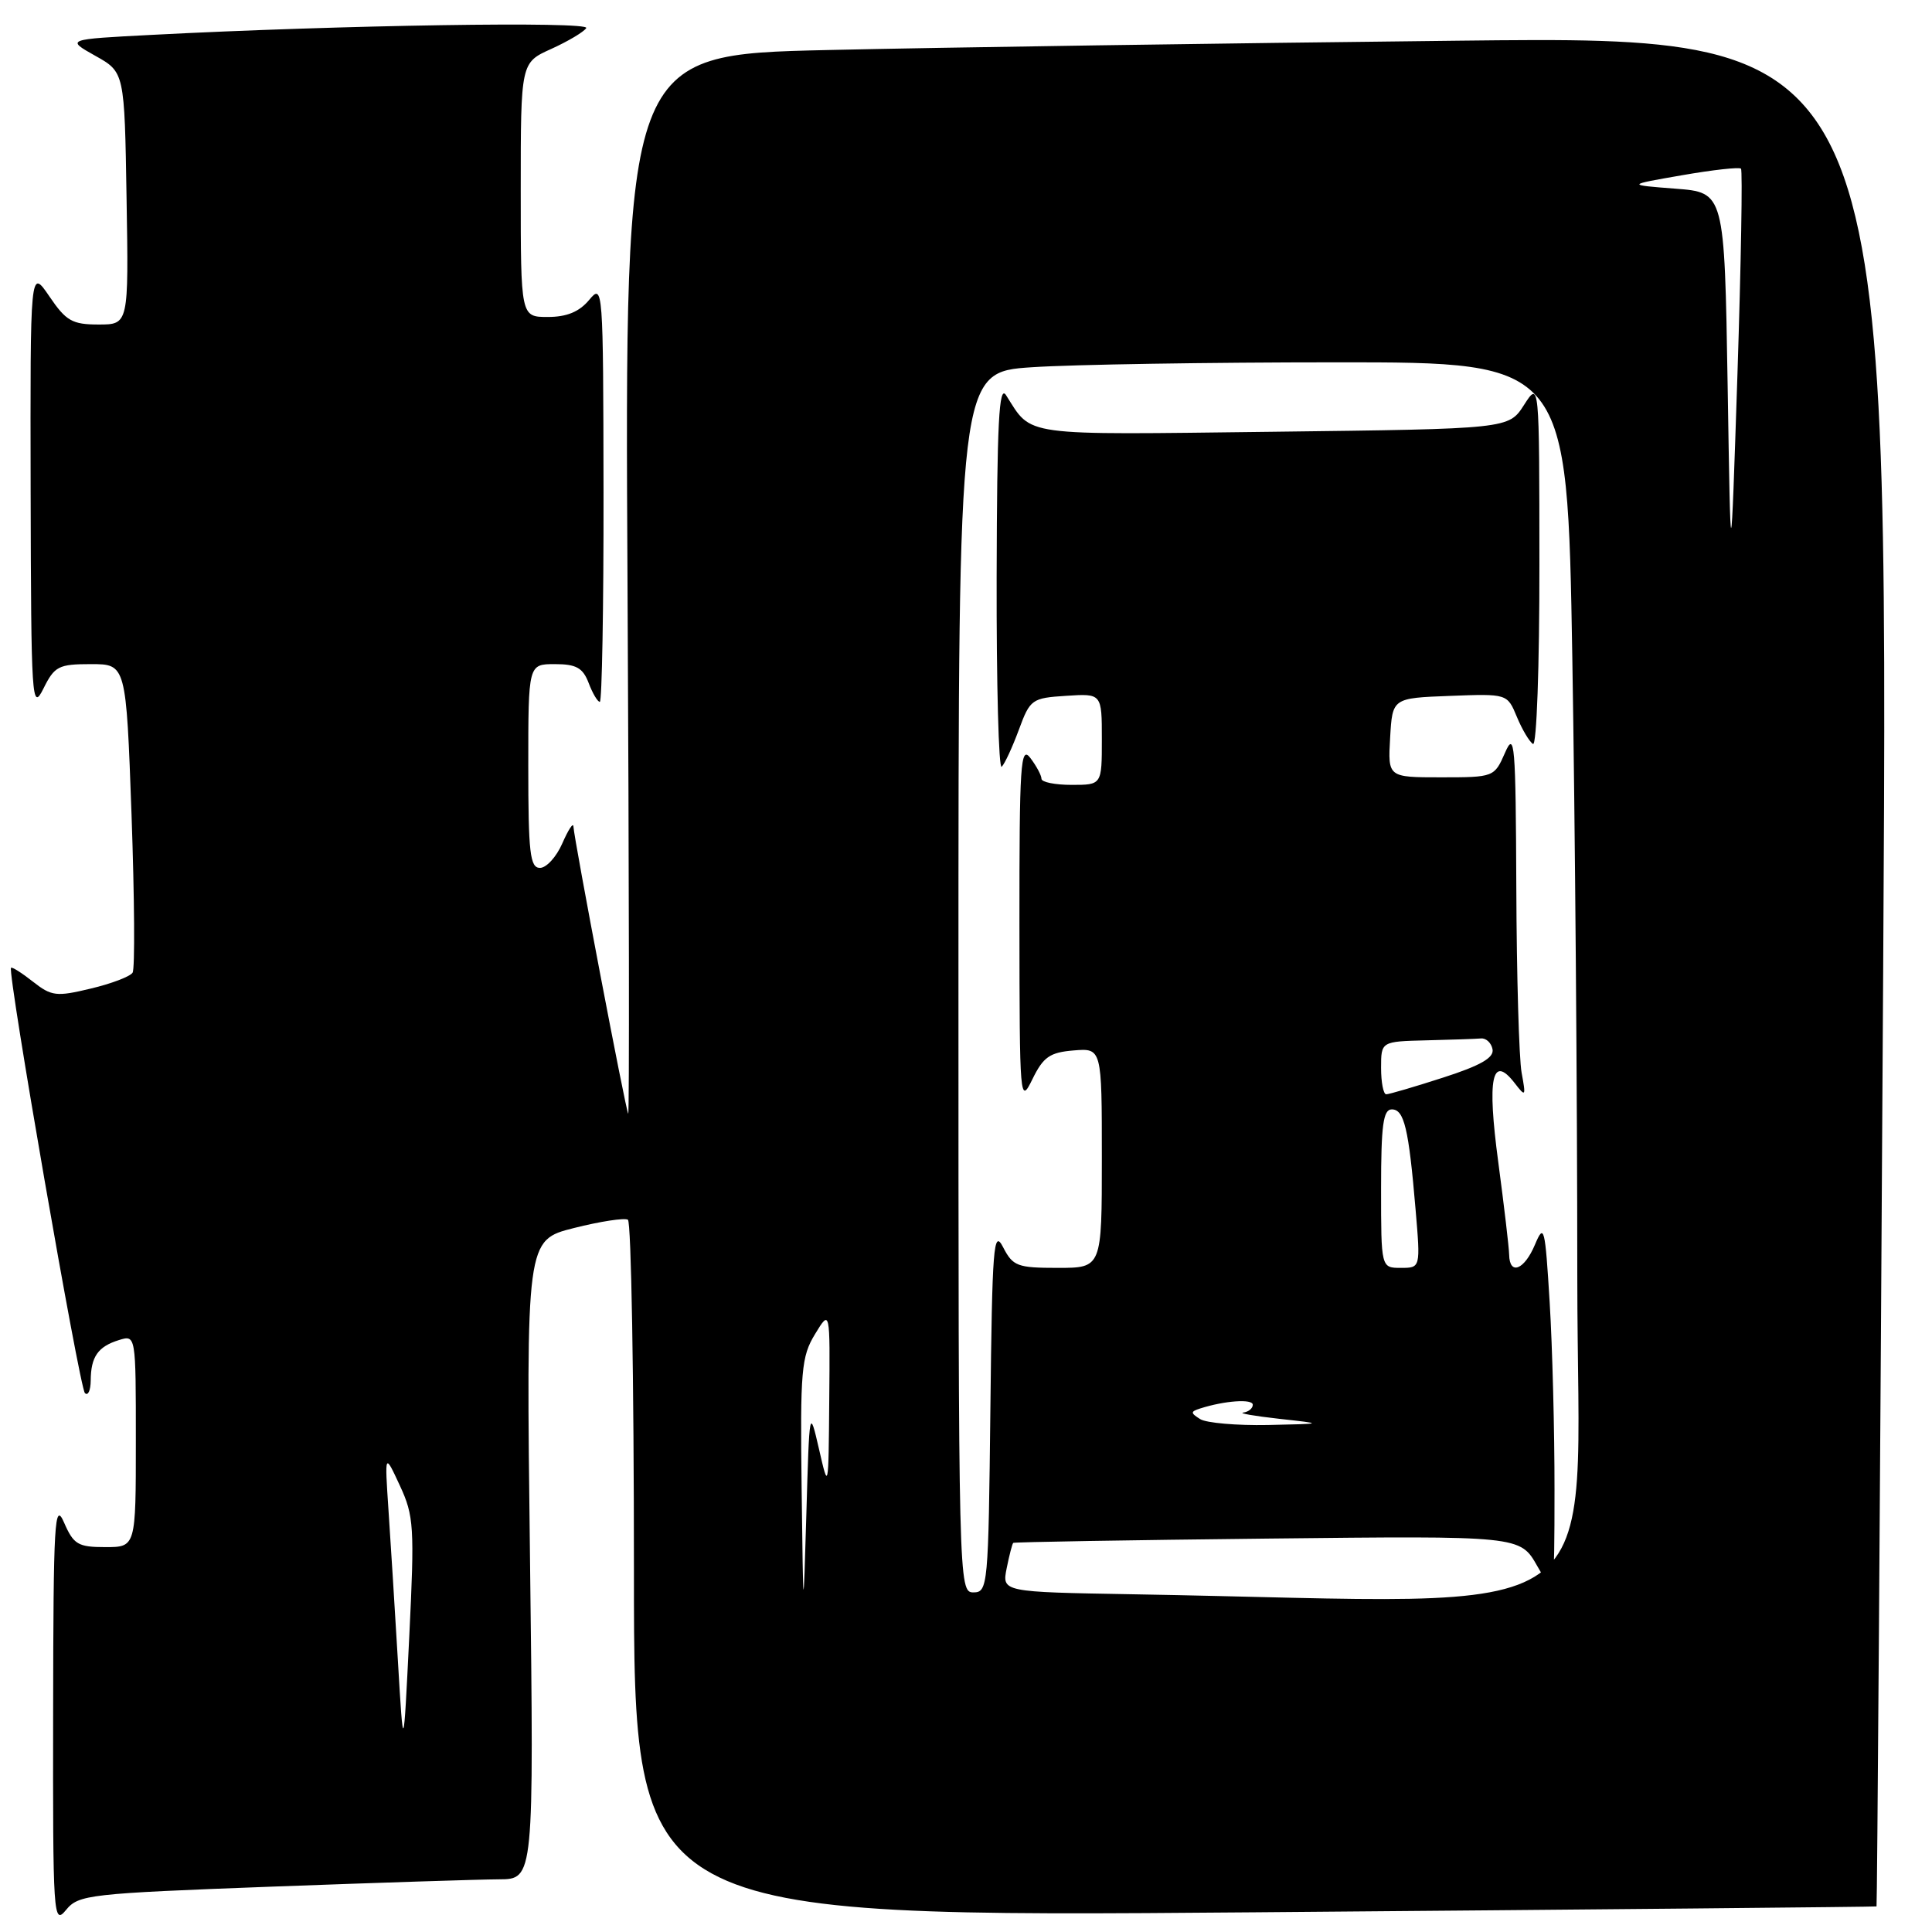 <?xml version="1.0" encoding="UTF-8" standalone="no"?>
<!DOCTYPE svg PUBLIC "-//W3C//DTD SVG 1.1//EN" "http://www.w3.org/Graphics/SVG/1.1/DTD/svg11.dtd" >
<svg xmlns="http://www.w3.org/2000/svg" xmlns:xlink="http://www.w3.org/1999/xlink" version="1.1" viewBox="0 0 256 256">
 <g >
 <path fill="currentColor"
d=" M 36.00 249.99 C 50.02 249.47 63.58 249.03 66.12 249.02 C 70.75 249.00 70.75 249.00 70.23 206.66 C 69.71 164.32 69.71 164.32 76.05 162.72 C 79.54 161.84 82.75 161.35 83.20 161.62 C 83.64 161.89 84.00 182.80 84.00 208.09 C 84.00 254.06 84.00 254.06 166.25 253.39 C 211.49 253.02 248.57 252.67 248.65 252.61 C 248.73 252.55 249.13 196.76 249.53 128.63 C 250.27 4.76 250.27 4.76 193.38 5.39 C 162.10 5.73 124.41 6.29 109.63 6.63 C 82.77 7.24 82.77 7.24 83.15 77.56 C 83.36 116.23 83.40 147.74 83.24 147.57 C 82.94 147.27 76.08 111.30 75.98 109.50 C 75.95 108.95 75.29 109.96 74.51 111.75 C 73.73 113.54 72.40 115.00 71.55 115.00 C 70.23 115.00 70.00 113.02 70.00 101.50 C 70.00 88.00 70.00 88.00 73.52 88.00 C 76.36 88.00 77.23 88.49 78.00 90.50 C 78.52 91.88 79.19 93.00 79.48 93.00 C 79.76 93.00 79.99 80.51 79.97 65.25 C 79.93 37.97 79.90 37.54 78.06 39.75 C 76.75 41.32 75.09 42.00 72.59 42.00 C 69.00 42.00 69.00 42.00 69.00 25.15 C 69.00 8.30 69.00 8.30 73.05 6.48 C 75.27 5.47 77.36 4.23 77.68 3.72 C 78.24 2.80 45.10 3.32 20.12 4.62 C 8.74 5.21 8.74 5.21 12.62 7.39 C 16.50 9.56 16.50 9.56 16.77 26.28 C 17.05 43.00 17.05 43.00 13.06 43.00 C 9.57 43.00 8.75 42.53 6.54 39.27 C 4.00 35.54 4.00 35.54 4.06 65.02 C 4.12 92.87 4.22 94.32 5.75 91.25 C 7.22 88.28 7.76 88.00 12.04 88.00 C 16.71 88.00 16.71 88.00 17.43 107.98 C 17.82 118.97 17.89 128.38 17.57 128.88 C 17.26 129.39 14.77 130.34 12.03 130.99 C 7.47 132.09 6.83 132.01 4.37 130.08 C 2.90 128.92 1.59 128.09 1.46 128.24 C 0.96 128.79 10.54 183.88 11.25 184.59 C 11.66 185.00 12.01 184.25 12.02 182.92 C 12.04 179.78 12.98 178.43 15.75 177.57 C 18.00 176.87 18.00 176.87 18.00 190.93 C 18.00 205.00 18.00 205.00 13.95 205.00 C 10.34 205.00 9.75 204.65 8.49 201.75 C 7.23 198.85 7.07 201.54 7.04 226.86 C 7.00 254.02 7.07 255.13 8.75 253.08 C 10.41 251.05 11.75 250.90 36.00 249.99 Z  M 52.72 220.00 C 52.31 213.12 51.75 204.12 51.47 200.00 C 50.97 192.50 50.97 192.50 52.98 196.84 C 54.85 200.86 54.94 202.32 54.23 216.84 C 53.46 232.50 53.46 232.50 52.72 220.00 Z  M 106.22 197.27 C 106.02 181.59 106.18 179.75 108.00 176.77 C 109.99 173.50 109.99 173.50 109.88 185.50 C 109.78 197.50 109.78 197.50 108.52 192.00 C 107.26 186.54 107.25 186.60 106.85 200.50 C 106.44 214.50 106.44 214.50 106.22 197.27 Z  M 150.13 211.25 C 132.76 210.95 132.76 210.95 133.39 207.80 C 133.74 206.06 134.13 204.55 134.26 204.44 C 134.39 204.33 149.56 204.07 167.96 203.87 C 201.42 203.50 201.42 203.50 203.69 207.50 C 205.97 211.50 205.97 211.50 205.98 197.41 C 205.99 189.65 205.70 178.48 205.34 172.58 C 204.73 162.58 204.60 162.05 203.39 164.92 C 201.98 168.28 200.02 169.04 199.97 166.25 C 199.95 165.29 199.30 159.78 198.53 154.00 C 197.03 142.84 197.69 139.64 200.69 143.50 C 202.16 145.40 202.21 145.33 201.62 142.13 C 201.28 140.27 200.96 129.24 200.92 117.63 C 200.84 98.47 200.70 96.80 199.42 99.75 C 198.01 102.97 197.94 103.00 190.94 103.00 C 183.90 103.00 183.90 103.00 184.20 97.75 C 184.50 92.50 184.50 92.50 192.11 92.21 C 199.72 91.92 199.72 91.92 200.99 94.98 C 201.69 96.67 202.65 98.28 203.13 98.58 C 203.61 98.88 203.99 88.34 203.98 74.81 C 203.97 50.50 203.97 50.50 201.94 53.66 C 199.91 56.83 199.91 56.83 168.71 57.21 C 134.95 57.62 136.82 57.88 133.31 52.37 C 132.37 50.89 132.11 55.97 132.06 76.42 C 132.03 90.67 132.33 102.00 132.73 101.60 C 133.14 101.20 134.16 98.98 135.01 96.68 C 136.49 92.66 136.73 92.49 141.27 92.20 C 146.00 91.89 146.00 91.89 146.00 97.95 C 146.00 104.00 146.00 104.00 142.00 104.00 C 139.80 104.00 138.00 103.64 138.00 103.19 C 138.00 102.75 137.34 101.51 136.53 100.44 C 135.23 98.72 135.07 101.19 135.08 122.50 C 135.10 145.82 135.14 146.40 136.80 143.00 C 138.24 140.05 139.10 139.45 142.25 139.19 C 146.00 138.88 146.00 138.88 146.00 153.44 C 146.00 168.00 146.00 168.00 140.16 168.00 C 134.80 168.00 134.21 167.78 132.91 165.25 C 131.65 162.80 131.47 165.14 131.23 186.75 C 130.97 210.17 130.90 211.00 128.98 211.00 C 127.02 211.00 127.00 210.09 127.00 130.15 C 127.00 49.30 127.00 49.30 136.75 48.66 C 142.11 48.30 160.26 48.01 177.09 48.01 C 207.68 48.00 207.68 48.00 208.34 87.16 C 208.70 108.70 209.00 145.60 209.00 169.16 C 209.00 216.83 215.24 212.37 150.13 211.25 Z  M 159.03 188.04 C 157.73 187.22 157.73 187.05 159.03 186.63 C 162.28 185.59 166.00 185.33 166.00 186.14 C 166.00 186.61 165.44 187.08 164.75 187.17 C 164.06 187.26 166.20 187.63 169.50 188.00 C 175.50 188.66 175.50 188.66 168.00 188.82 C 163.88 188.90 159.84 188.55 159.03 188.04 Z  M 183.00 157.50 C 183.00 149.09 183.28 147.00 184.42 147.00 C 186.06 147.00 186.66 149.50 187.57 160.25 C 188.23 168.00 188.23 168.00 185.62 168.00 C 183.00 168.00 183.00 168.00 183.00 157.50 Z  M 183.00 141.50 C 183.00 138.00 183.00 138.00 189.00 137.85 C 192.30 137.77 195.56 137.66 196.24 137.60 C 196.92 137.54 197.61 138.19 197.77 139.04 C 197.98 140.16 196.16 141.20 191.21 142.79 C 187.44 144.01 184.05 145.00 183.68 145.00 C 183.31 145.00 183.00 143.43 183.00 141.50 Z  M 228.92 51.00 C 228.50 25.50 228.50 25.50 222.00 25.00 C 215.50 24.50 215.50 24.50 222.88 23.22 C 226.95 22.51 230.46 22.12 230.69 22.35 C 230.91 22.58 230.70 34.86 230.22 49.63 C 229.33 76.50 229.33 76.50 228.92 51.00 Z "/>
</g>
</svg>